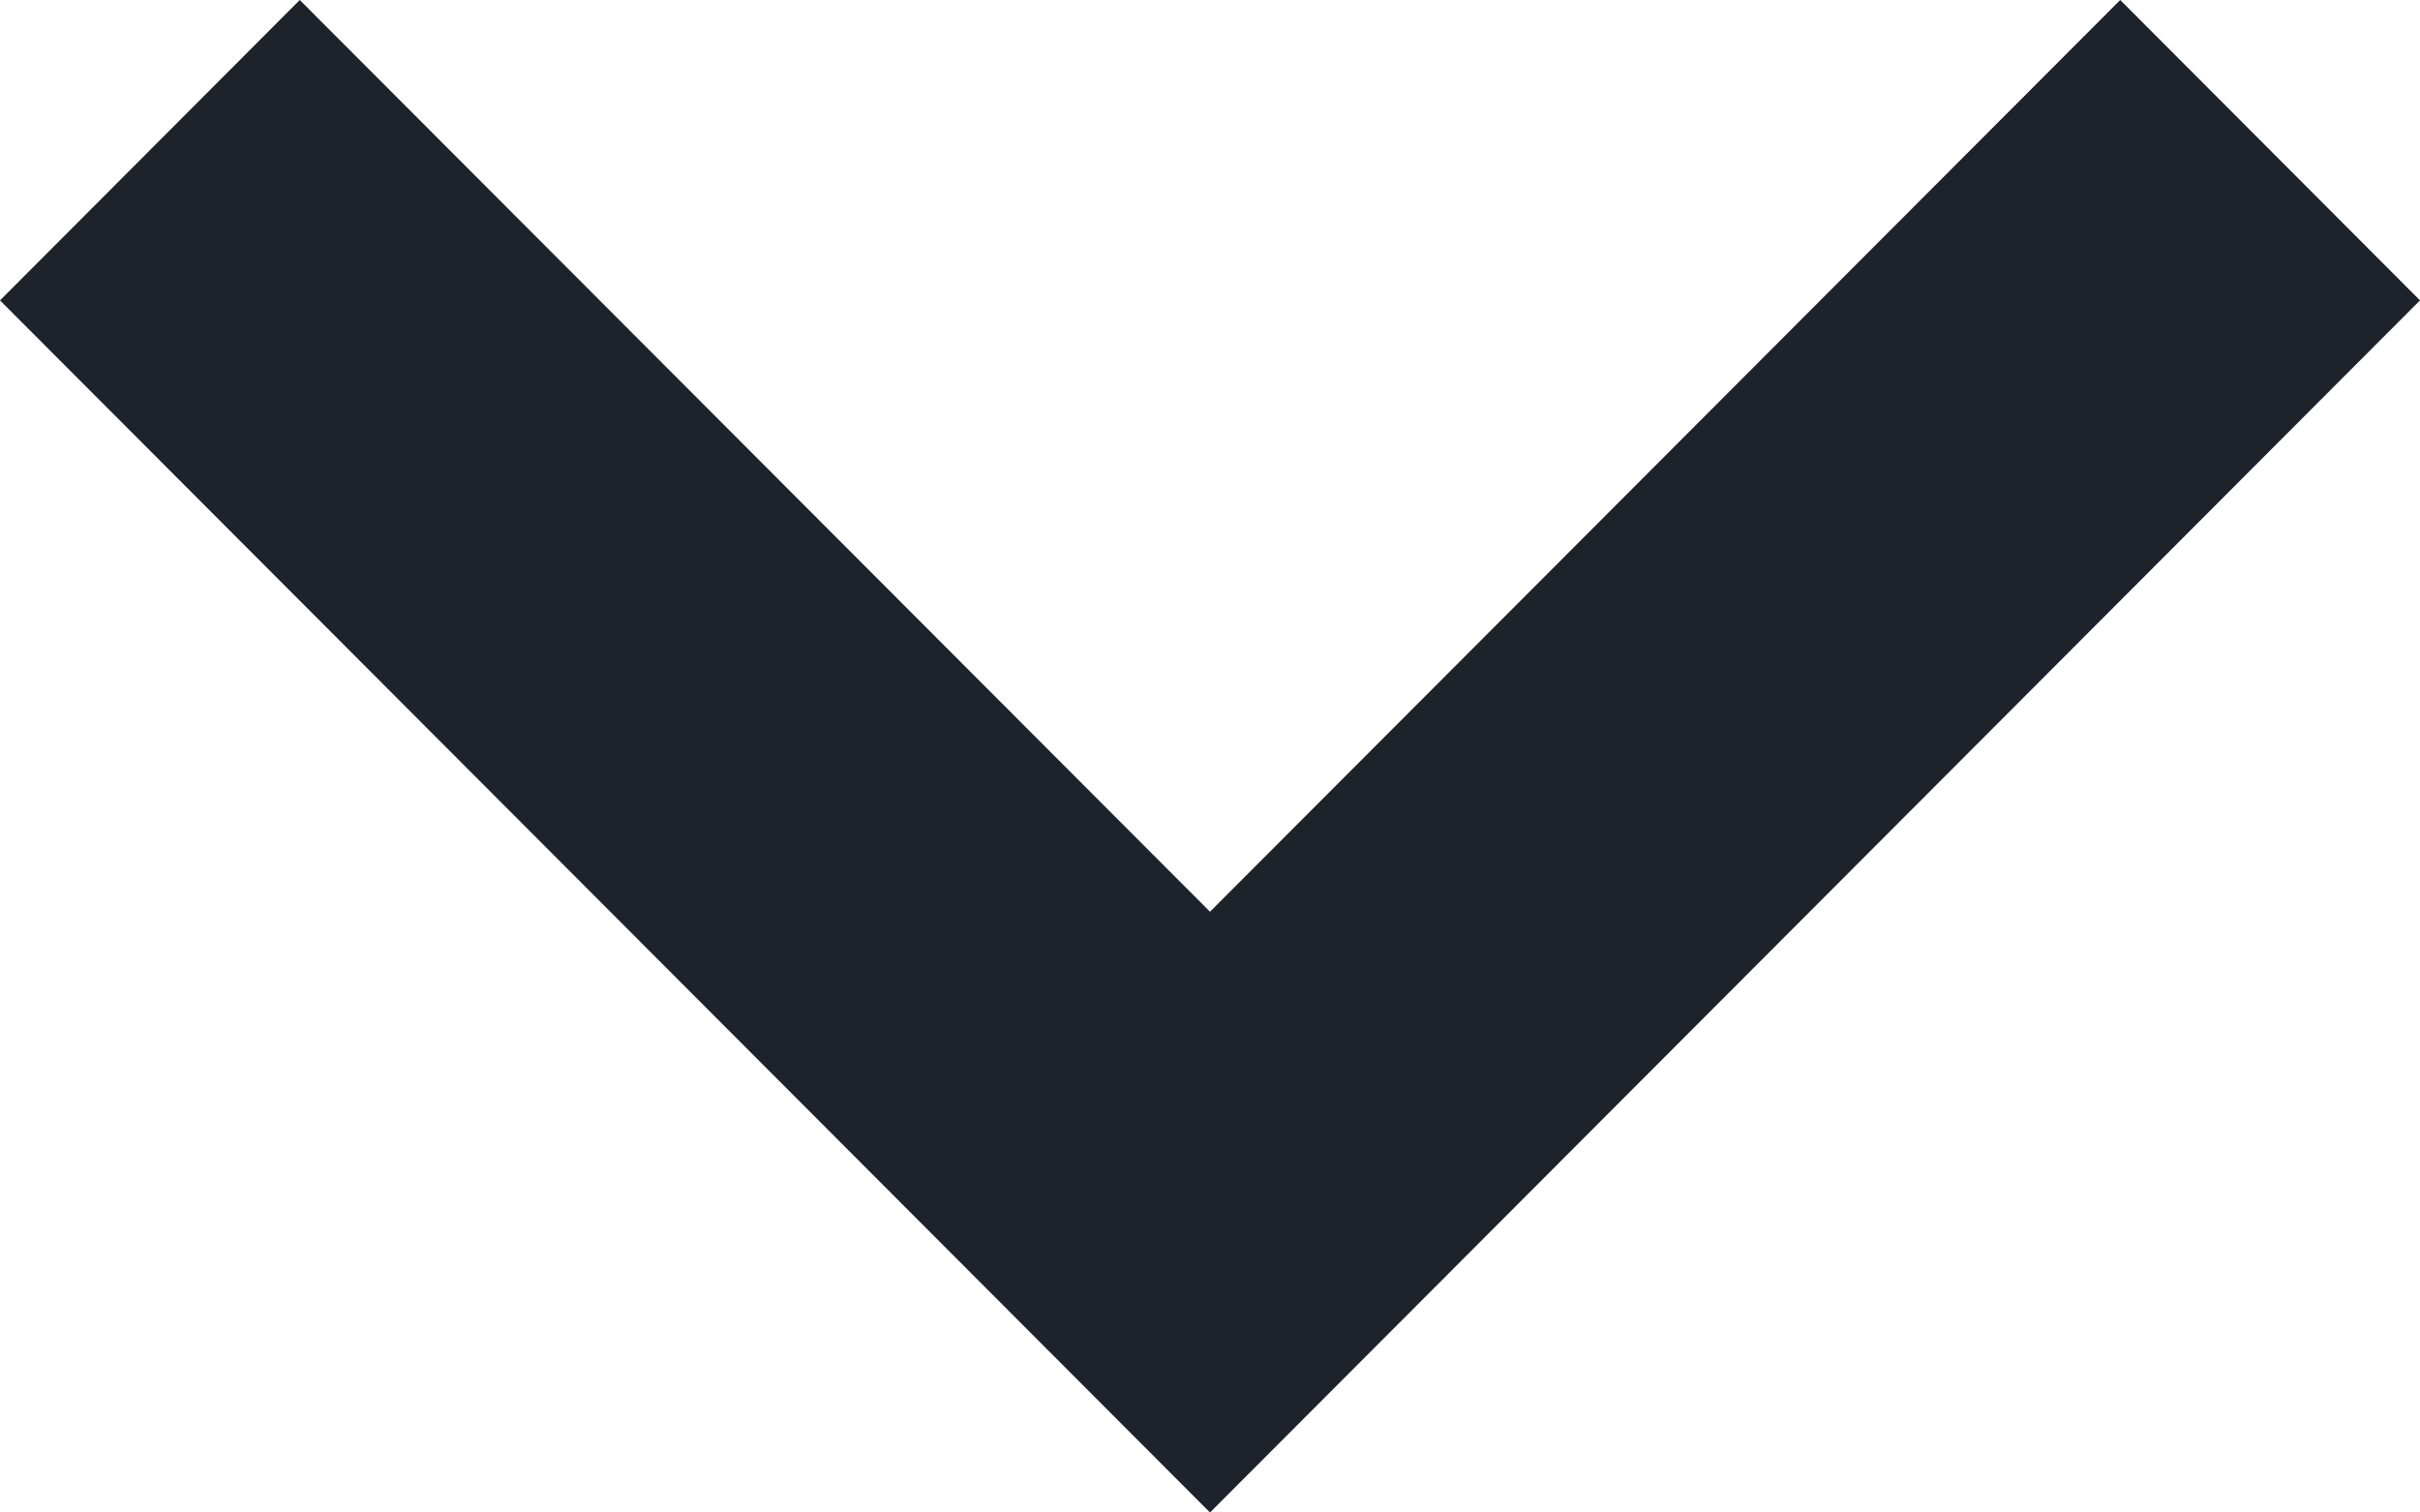 <svg width="8" height="5" viewBox="0 0 8 5" fill="none" xmlns="http://www.w3.org/2000/svg">
<path fill-rule="evenodd" clip-rule="evenodd" d="M0 0.993L0.991 0L4 3.014L7.009 0L8 0.993L4 5L0 0.993Z" fill="#1D222B"/>
</svg>

